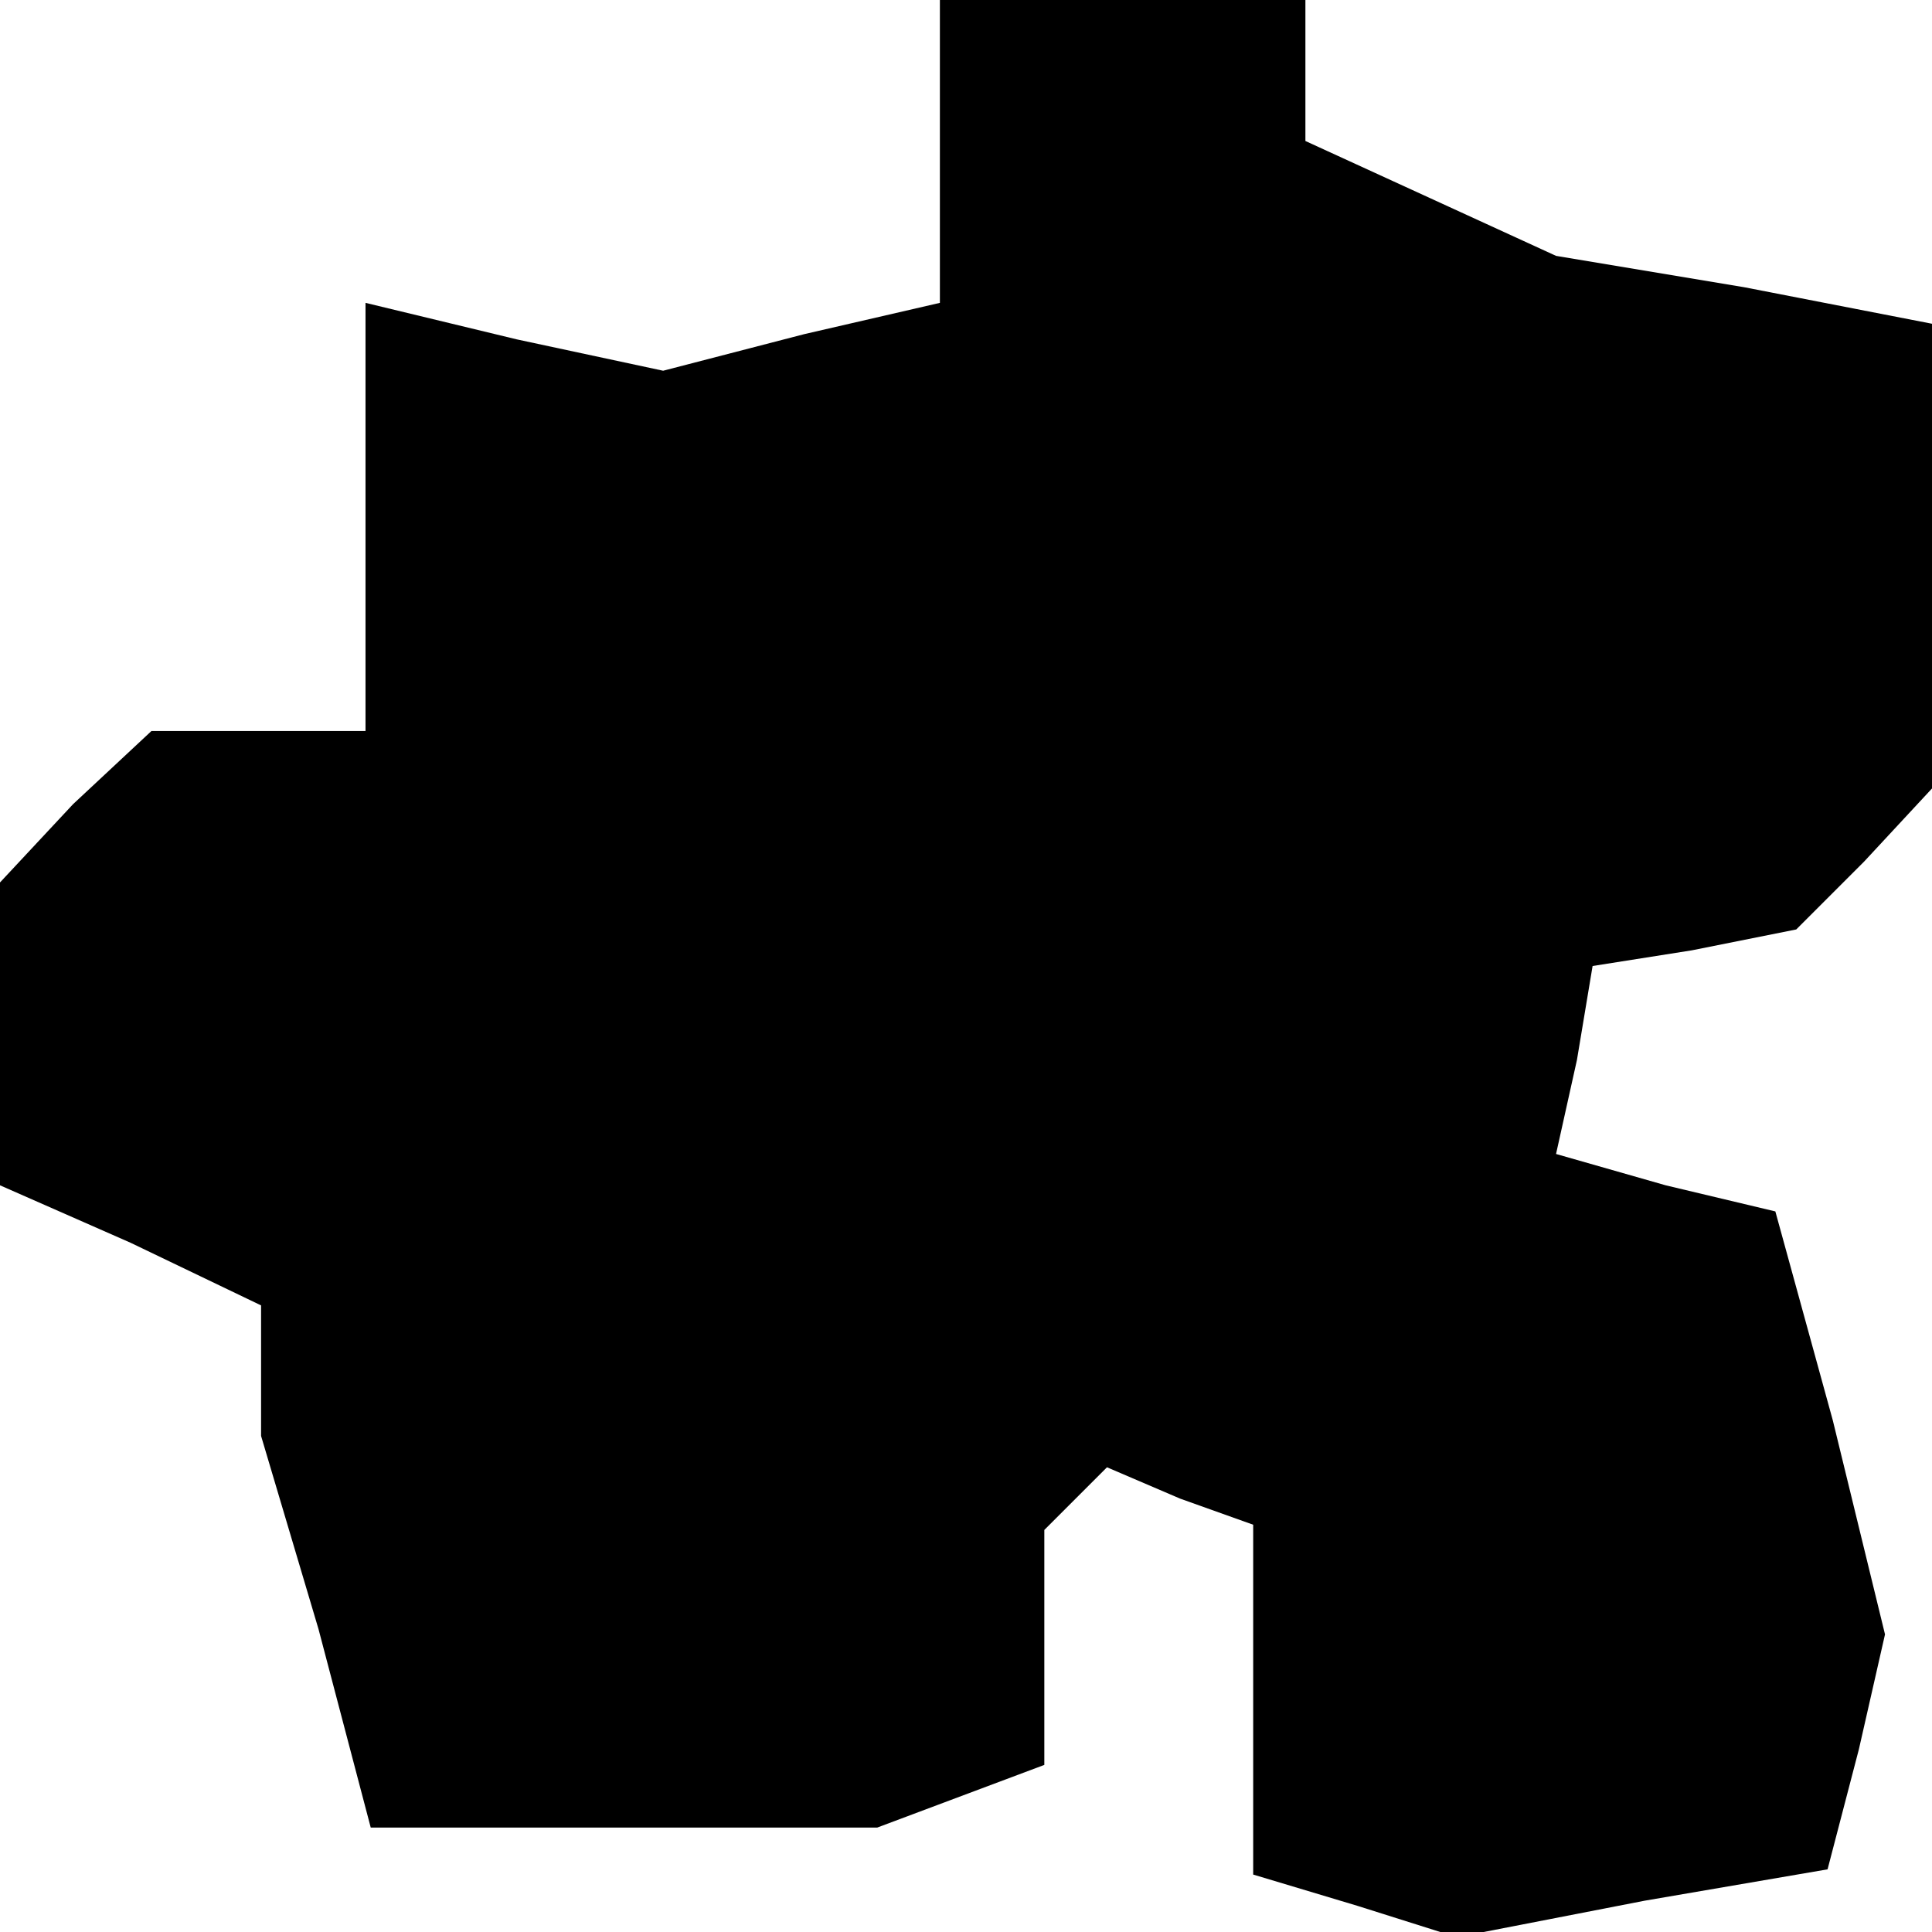 <?xml version="1.0" standalone="no"?>
<!DOCTYPE svg PUBLIC "-//W3C//DTD SVG 20010904//EN"
 "http://www.w3.org/TR/2001/REC-SVG-20010904/DTD/svg10.dtd">
<svg version="1.0" xmlns="http://www.w3.org/2000/svg"
 width="37pt" height="37pt" viewBox="0 0 37 37"
 preserveAspectRatio="xMidYMid meet">
<g transform="translate(0,37) scale(0.1,-0.1)"
fill="#000000" stroke="none">
<path d="M180 341 l0 -29 -26 -6 -27 -7 -28 6 -29 7 0 -41 0 -41 -21 0 -20 0
-15 -14 -14 -15 0 -29 0 -29 25 -11 25 -12 0 -12 0 -13 11 -37 10 -38 49 0 48
0 16 6 16 6 0 22 0 23 6 6 6 6 14 -6 14 -5 0 -33 0 -34 20 -6 19 -6 36 7 35 6
6 23 5 22 -10 41 -11 40 -21 5 -21 6 4 18 3 18 19 3 20 4 13 13 13 14 0 44 0
45 -36 7 -36 6 -24 11 -24 11 0 14 0 13 -35 0 -35 0 0 -29z"/>
</g>
</svg>
